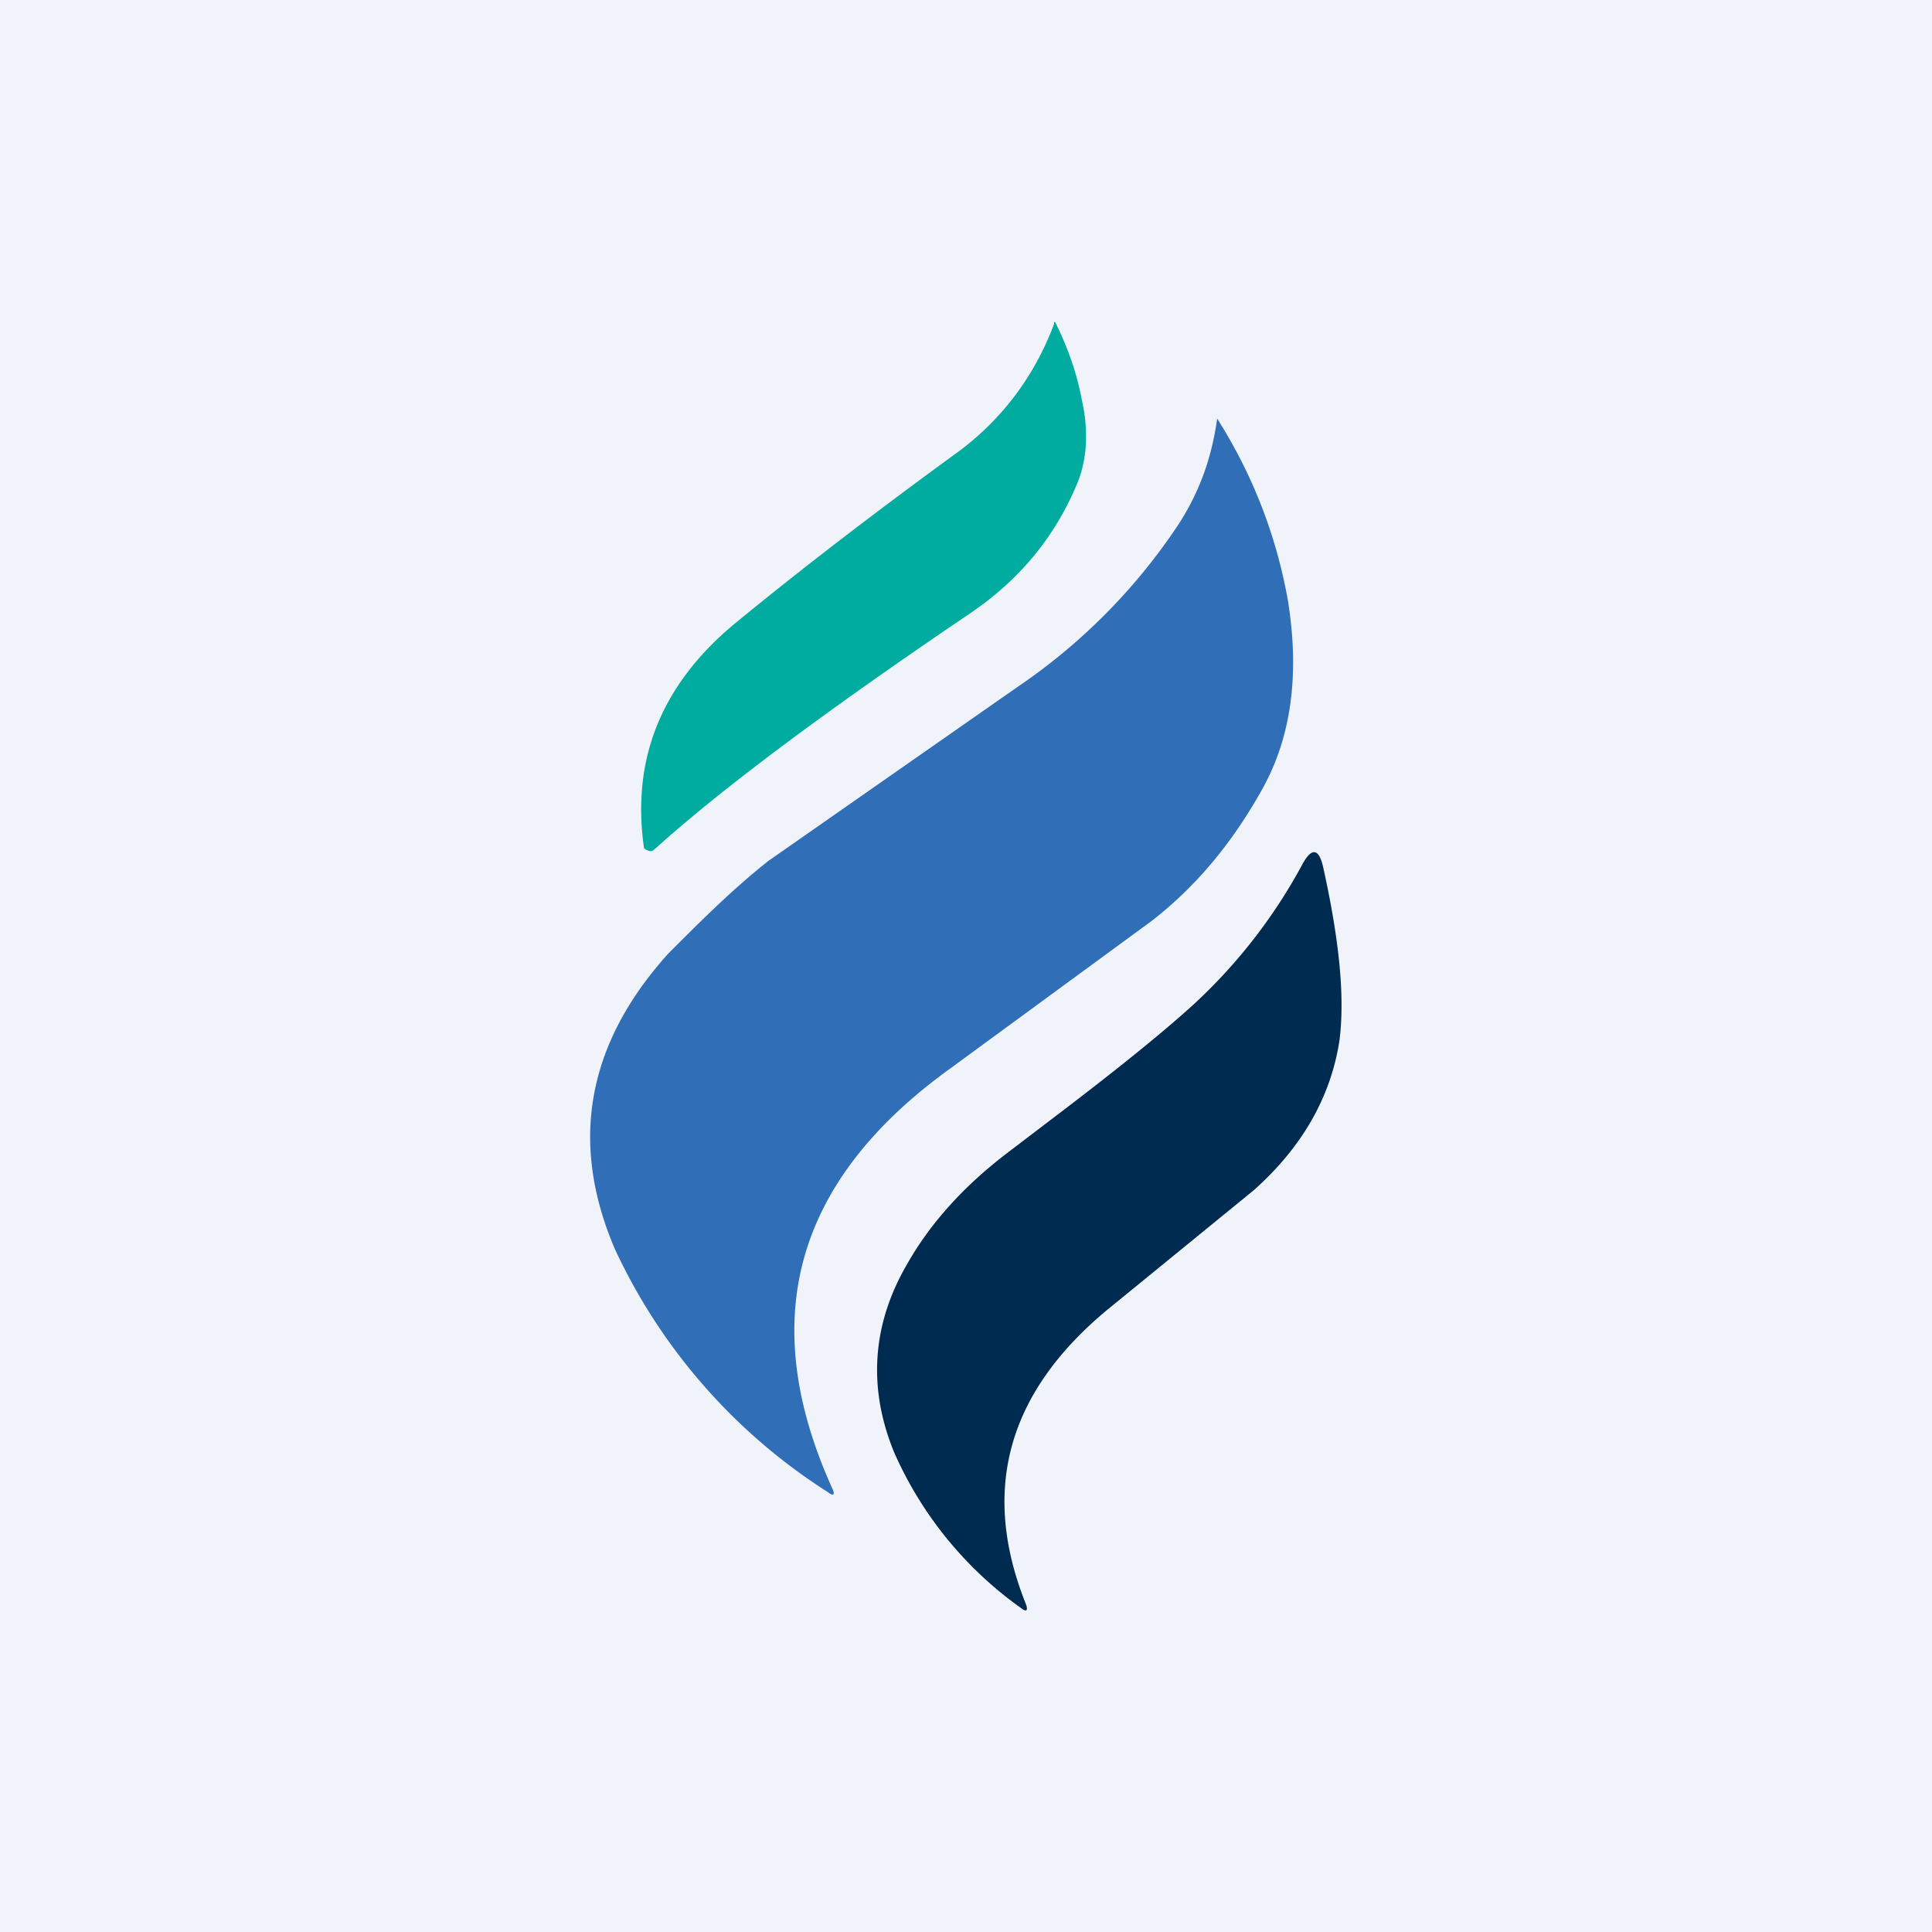 <!-- by TradingView --><svg width="18" height="18" viewBox="0 0 18 18" xmlns="http://www.w3.org/2000/svg"><path fill="#F0F3FA" d="M0 0h18v18H0z"/><path d="M9.82 3h.01c.11.22.2.46.25.73.06.27.05.52-.03.74-.2.5-.53.92-1.02 1.25-1.33.9-2.31 1.63-2.94 2.2a.05.05 0 0 1-.06 0A.05.05 0 0 1 6 7.9c-.12-.84.17-1.54.87-2.11.61-.5 1.3-1.03 2.07-1.59.4-.3.7-.7.88-1.18Z" fill="#00AC9F"/><path d="M11.34 3.9A4.67 4.67 0 0 1 12 5.6c.11.69.03 1.28-.25 1.77-.28.5-.62.9-1.02 1.21L8.86 9.95C7.4 11 7.04 12.3 7.76 13.88c.02.05 0 .06-.05.02a5.36 5.36 0 0 1-1.98-2.26c-.43-1-.26-1.92.5-2.76.3-.3.6-.6.93-.86L9.48 6.4a5.5 5.5 0 0 0 1.51-1.53c.19-.3.3-.61.35-.97Z" fill="#306FB7"/><path d="M9.51 14.98a3.52 3.52 0 0 1-1.18-1.45c-.25-.61-.2-1.2.12-1.75.22-.39.54-.74.95-1.05l.42-.32c.62-.47 1.06-.83 1.32-1.07a5 5 0 0 0 .99-1.28c.09-.17.16-.16.2.03.15.68.2 1.2.15 1.6-.08.53-.35 1-.8 1.4l-1.36 1.11c-.93.77-1.19 1.68-.76 2.75.02.06 0 .07-.05.03Z" fill="#002B51"/></svg>